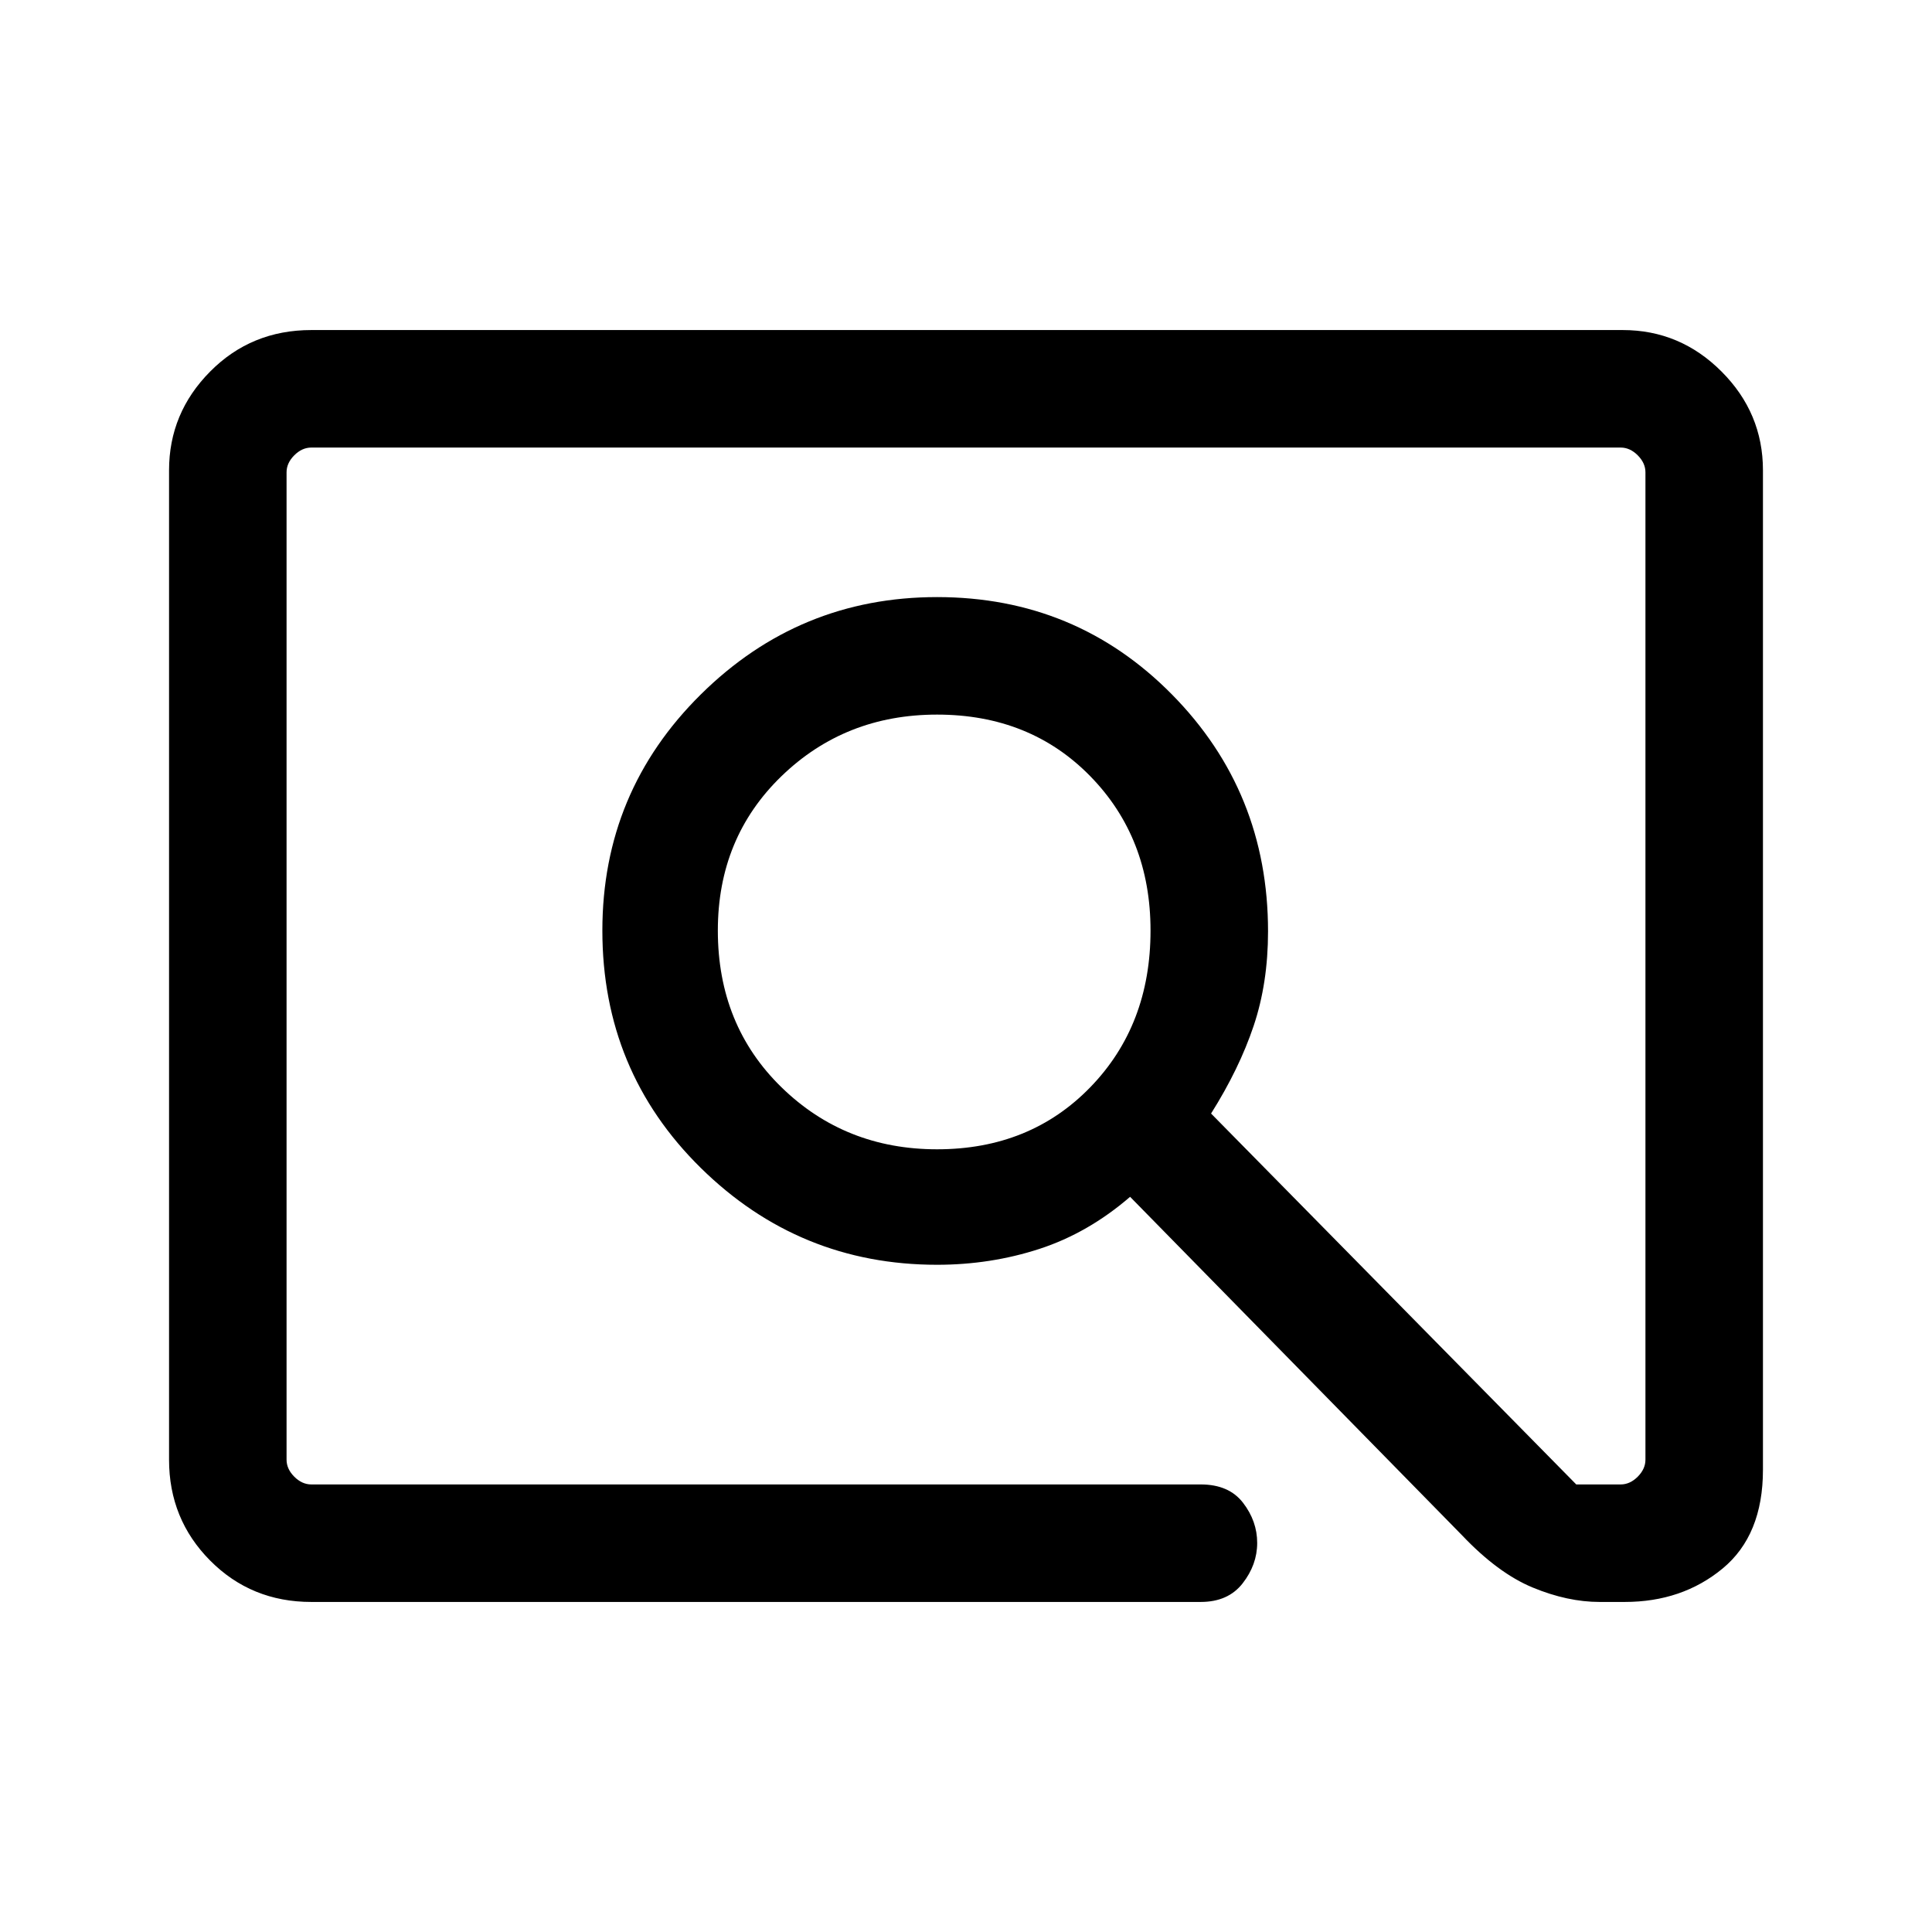 <svg xmlns="http://www.w3.org/2000/svg" height="48" viewBox="0 -960 960 960" width="48"><path d="M154.69-164q-29.84 0-50.26-20.56Q84-205.11 84-234.69v-491.62q0-28.48 20.43-49.08Q124.85-796 154.69-796h651.62q28.53 0 49.11 20.61Q876-754.79 876-726.31v496.62q0 32.53-20.08 49.11T807.31-164h-12.46q-15.93 0-33.24-7.16-17.3-7.15-35.23-26.07L561.54-365.31q-20.85 18-45.08 25.89-24.23 7.88-50.84 7.88-68.5 0-117.41-48.13-48.9-48.13-48.9-117.95 0-68.92 48.9-117.3 48.91-48.39 117.41-48.39 68.98 0 116.72 48.39 47.74 48.38 47.74 117.72 0 25.68-7.16 46.98-7.15 21.3-21.15 43.53l181.46 184.3h22.08q4.61 0 8.46-3.84 3.84-3.85 3.84-8.46v-490.62q0-4.61-3.84-8.46-3.85-3.84-8.46-3.84H154.69q-4.61 0-8.46 3.84-3.84 3.85-3.84 8.46v490.62q0 4.61 3.84 8.46 3.85 3.84 8.46 3.84h441.93q14.03 0 21.05 9.13 7.02 9.13 7.02 19.93 0 10.8-7.21 20.06-7.21 9.27-20.86 9.27H154.69Zm310.93-224.92q46.19 0 76.13-30.83 29.94-30.83 29.94-77.87 0-46.07-29.94-76.69-29.94-30.61-76.13-30.61-45.71 0-77.32 30.61-31.61 30.62-31.61 76.69 0 47.04 31.61 77.87 31.61 30.83 77.32 30.83ZM142.39-222.39v-515.22 515.22Z"/></svg>